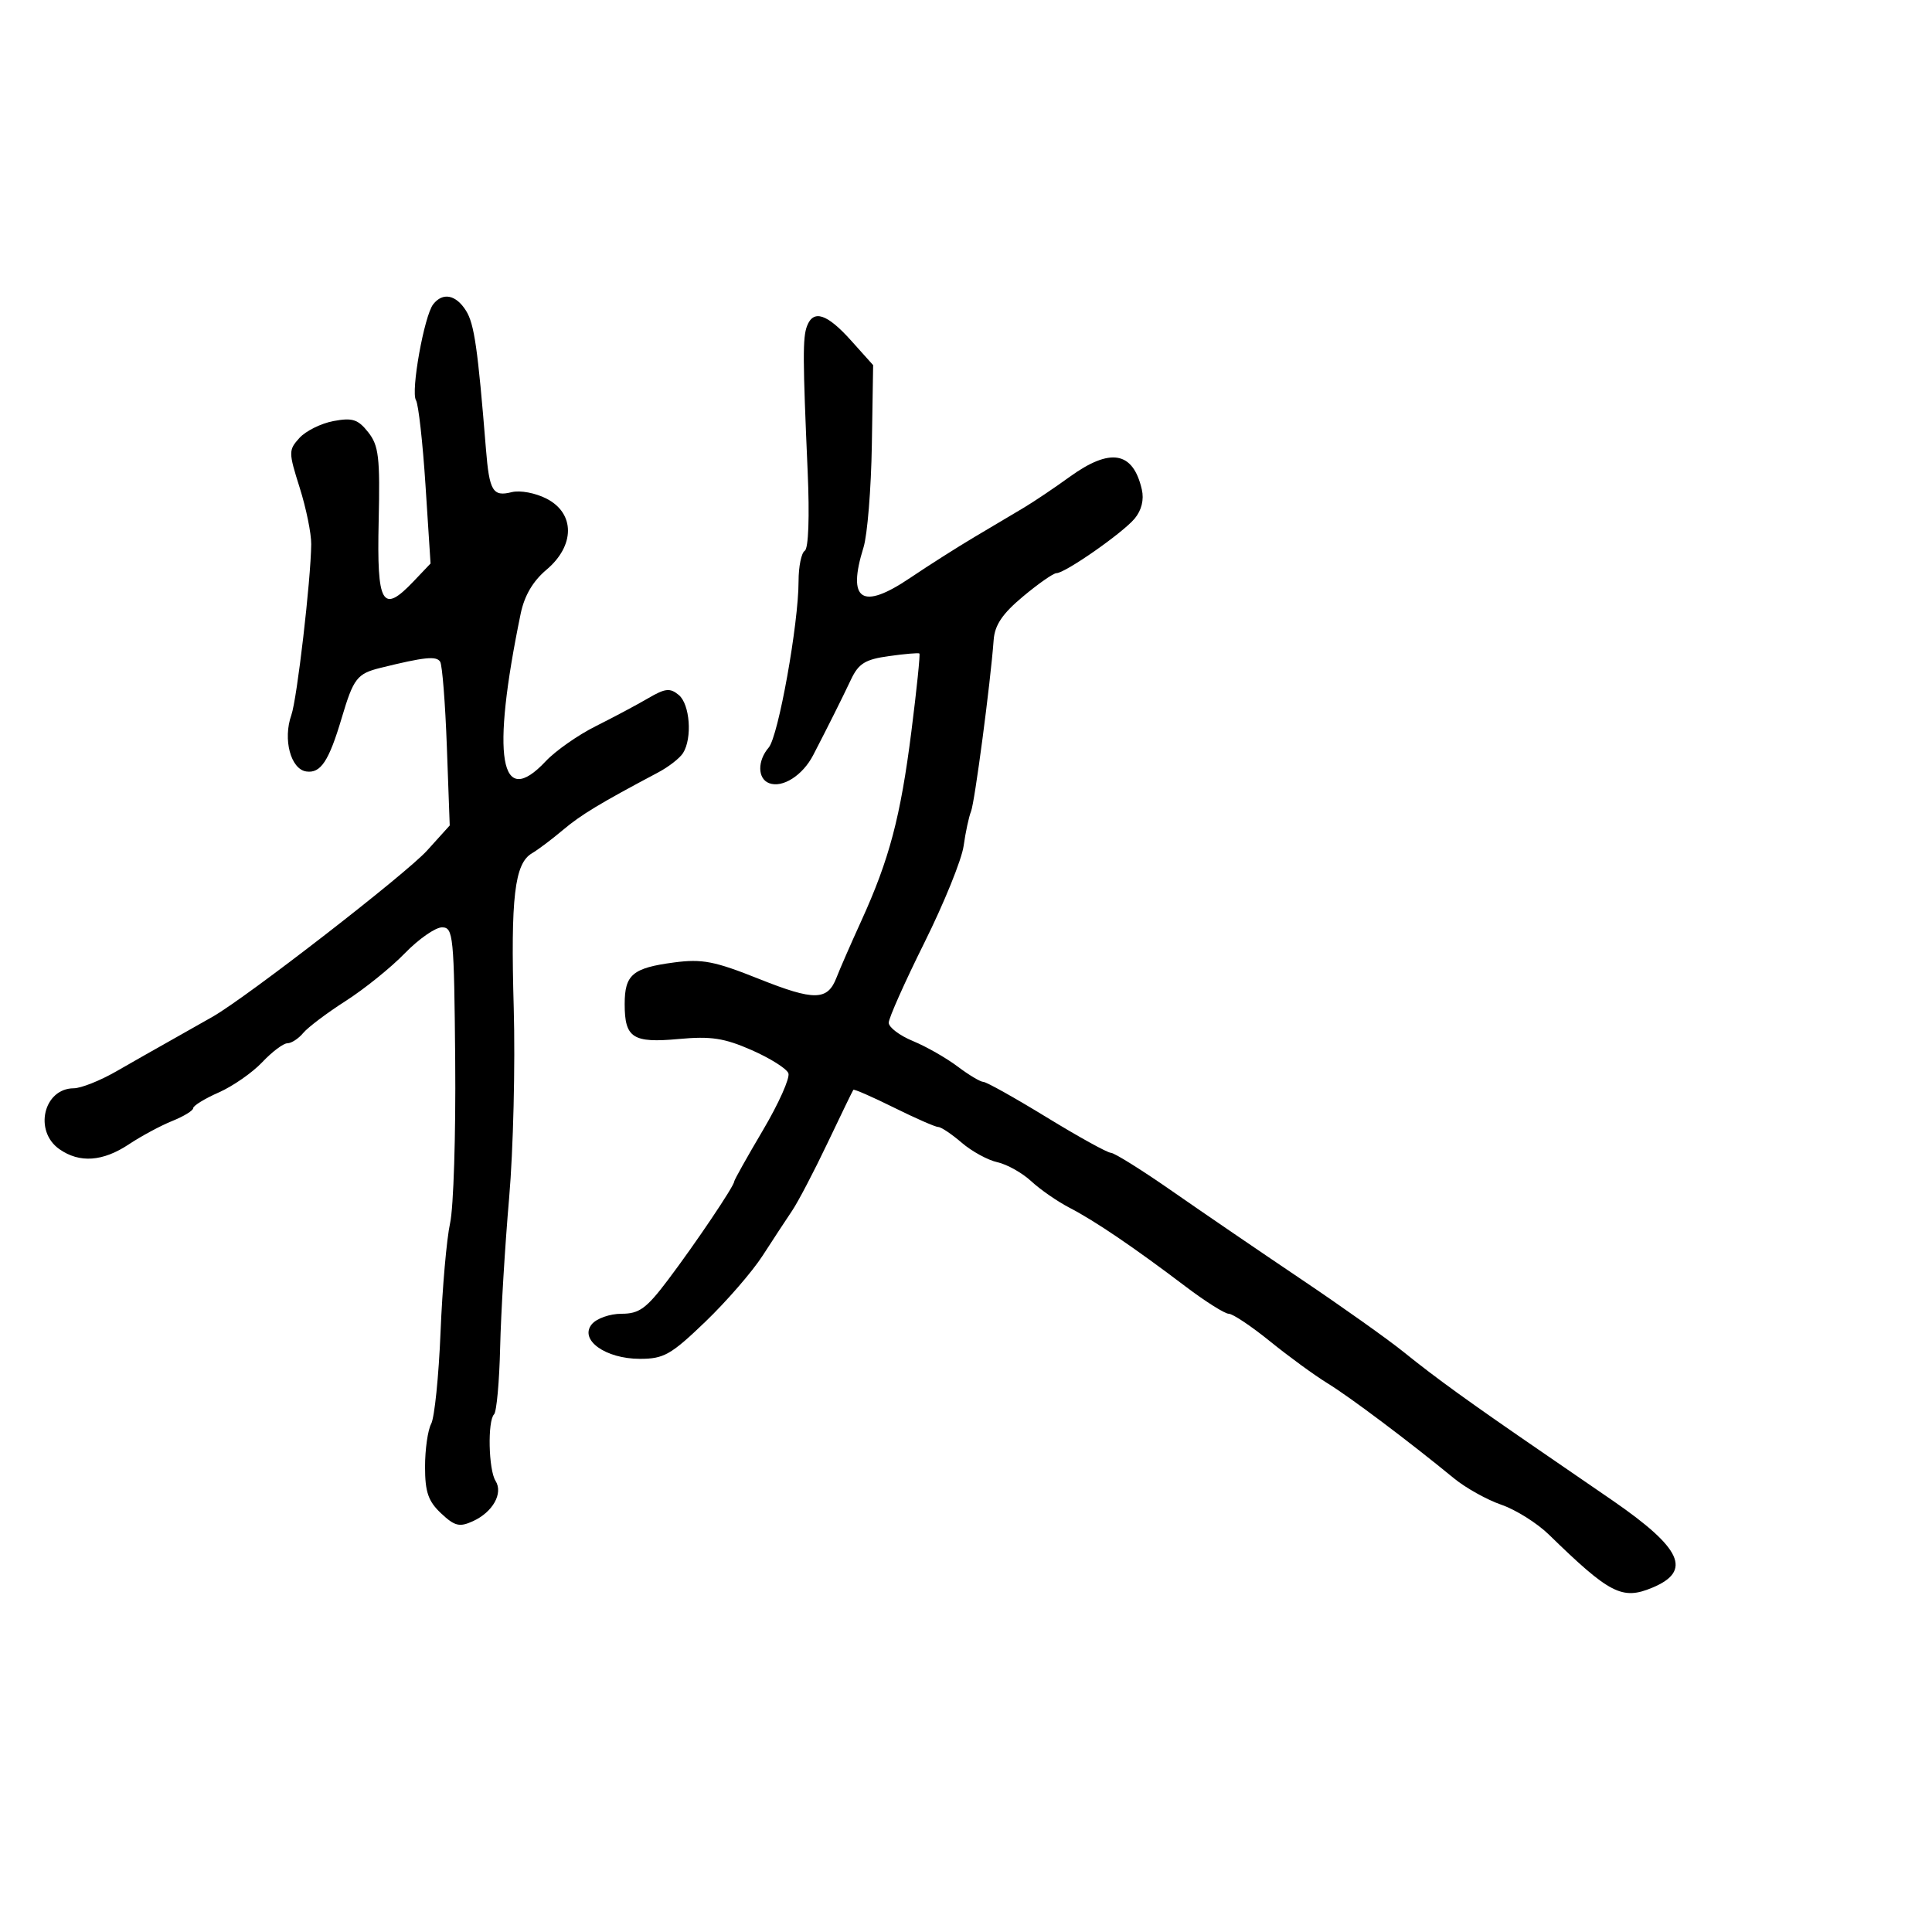<svg xmlns="http://www.w3.org/2000/svg" width="300" height="300" viewBox="0 0 300 300" version="1.1">
	<path d="M 67.266 47.250 C 65.870 49.032, 63.759 60.801, 64.593 62.151 C 64.977 62.772, 65.644 68.730, 66.074 75.390 L 66.857 87.500 64.211 90.281 C 59.362 95.379, 58.504 93.906, 58.798 80.990 C 59.026 70.990, 58.815 69.190, 57.172 67.112 C 55.587 65.108, 54.720 64.830, 51.779 65.382 C 49.852 65.743, 47.474 66.924, 46.496 68.005 C 44.790 69.889, 44.792 70.208, 46.537 75.735 C 47.539 78.906, 48.344 82.850, 48.326 84.500 C 48.267 90.090, 46.121 108.551, 45.241 111.033 C 43.905 114.801, 45.137 119.446, 47.564 119.794 C 49.798 120.115, 51.066 118.200, 53.056 111.500 C 54.892 105.318, 55.446 104.603, 59.095 103.703 C 65.938 102.014, 67.775 101.827, 68.352 102.761 C 68.676 103.285, 69.142 109.219, 69.387 115.947 L 69.833 128.179 66.319 132.068 C 63.053 135.684, 38.401 154.793, 33.040 157.865 C 31.730 158.616, 28.822 160.261, 26.579 161.520 C 24.335 162.778, 20.475 164.971, 18 166.392 C 15.525 167.813, 12.577 168.981, 11.450 168.988 C 6.770 169.015, 5.211 175.633, 9.223 178.443 C 12.350 180.634, 15.964 180.380, 20.018 177.684 C 21.933 176.411, 24.963 174.781, 26.750 174.063 C 28.538 173.345, 30 172.449, 30 172.071 C 30 171.694, 31.787 170.596, 33.972 169.633 C 36.156 168.669, 39.192 166.557, 40.719 164.940 C 42.245 163.323, 44.002 162, 44.624 162 C 45.246 162, 46.353 161.279, 47.084 160.399 C 47.815 159.518, 50.782 157.282, 53.678 155.429 C 56.573 153.577, 60.703 150.248, 62.854 148.031 C 65.006 145.814, 67.606 144, 68.633 144 C 70.390 144, 70.511 145.225, 70.684 164.750 C 70.784 176.163, 70.428 187.487, 69.892 189.917 C 69.356 192.346, 68.688 199.954, 68.409 206.824 C 68.130 213.695, 67.474 220.115, 66.951 221.092 C 66.428 222.069, 66 225.070, 66 227.760 C 66 231.679, 66.495 233.116, 68.490 234.991 C 70.607 236.980, 71.347 237.163, 73.428 236.215 C 76.525 234.804, 78.167 231.877, 76.946 229.946 C 75.858 228.227, 75.692 220.642, 76.719 219.614 C 77.114 219.219, 77.539 214.531, 77.663 209.198 C 77.787 203.864, 78.415 193.425, 79.059 186 C 79.702 178.575, 80.024 165.306, 79.773 156.514 C 79.283 139.344, 79.903 134.077, 82.599 132.500 C 83.539 131.950, 85.702 130.323, 87.404 128.885 C 90.200 126.523, 93.140 124.746, 102.205 119.940 C 103.823 119.082, 105.557 117.732, 106.058 116.940 C 107.523 114.625, 107.137 109.359, 105.396 107.914 C 104.045 106.793, 103.296 106.873, 100.646 108.424 C 98.916 109.437, 95.250 111.390, 92.500 112.765 C 89.750 114.139, 86.258 116.587, 84.741 118.204 C 77.619 125.791, 76.238 117.671, 80.847 95.307 C 81.425 92.499, 82.749 90.241, 84.855 88.468 C 89.291 84.736, 89.308 79.728, 84.892 77.444 C 83.154 76.546, 80.757 76.095, 79.454 76.422 C 76.520 77.159, 75.985 76.265, 75.459 69.751 C 74.189 54.060, 73.648 50.296, 72.365 48.250 C 70.797 45.750, 68.755 45.349, 67.266 47.250 M 125.314 50.624 C 124.630 52.406, 124.645 55.713, 125.413 73.213 C 125.722 80.241, 125.542 85.165, 124.964 85.522 C 124.434 85.850, 124 87.984, 124 90.265 C 124 96.862, 120.860 114.347, 119.364 116.079 C 117.591 118.132, 117.620 120.917, 119.422 121.608 C 121.501 122.406, 124.641 120.411, 126.273 117.255 C 128.662 112.637, 130.656 108.649, 132.150 105.500 C 133.327 103.021, 134.350 102.392, 138.037 101.877 C 140.492 101.535, 142.619 101.353, 142.763 101.474 C 142.908 101.595, 142.347 107.050, 141.517 113.597 C 139.832 126.877, 138.099 133.430, 133.738 143 C 132.109 146.575, 130.384 150.524, 129.903 151.776 C 128.512 155.402, 126.470 155.441, 117.856 152.004 C 110.933 149.241, 109.025 148.872, 104.656 149.451 C 98.225 150.304, 97 151.340, 97 155.922 C 97 161.179, 98.262 161.992, 105.399 161.335 C 110.390 160.875, 112.448 161.188, 116.708 163.055 C 119.572 164.311, 122.142 165.929, 122.420 166.651 C 122.697 167.373, 120.916 171.360, 118.462 175.511 C 116.008 179.662, 114 183.247, 114 183.479 C 114 184.164, 107.990 193.092, 103.719 198.750 C 100.363 203.197, 99.259 204, 96.501 204 C 94.710 204, 92.642 204.727, 91.905 205.615 C 89.892 208.040, 93.999 211, 99.376 211 C 103.073 211, 104.189 210.367, 109.515 205.250 C 112.807 202.088, 116.808 197.475, 118.406 195 C 120.005 192.525, 122.072 189.375, 123 188 C 123.928 186.625, 126.400 181.900, 128.493 177.500 C 130.586 173.100, 132.391 169.378, 132.504 169.229 C 132.617 169.080, 135.449 170.317, 138.798 171.979 C 142.148 173.640, 145.251 175.001, 145.694 175.001 C 146.137 175.002, 147.776 176.100, 149.335 177.440 C 150.894 178.781, 153.390 180.146, 154.883 180.474 C 156.375 180.802, 158.739 182.130, 160.137 183.426 C 161.534 184.722, 164.211 186.575, 166.086 187.545 C 170.001 189.569, 176.072 193.689, 184.091 199.764 C 187.166 202.094, 190.186 204, 190.802 204 C 191.418 204, 194.302 205.928, 197.211 208.284 C 200.120 210.640, 204.137 213.571, 206.138 214.796 C 209.608 216.922, 218.736 223.783, 225.785 229.564 C 227.592 231.046, 230.896 232.887, 233.128 233.656 C 235.359 234.425, 238.674 236.504, 240.494 238.277 C 249.977 247.513, 251.885 248.493, 256.578 246.532 C 262.775 243.943, 261.175 240.436, 250.405 233 C 249.210 232.175, 244.468 228.918, 239.866 225.762 C 228.096 217.691, 223.039 214.038, 217.936 209.922 C 215.496 207.954, 208.325 202.862, 202 198.607 C 195.675 194.352, 186.675 188.207, 182 184.951 C 177.325 181.695, 173.050 179.021, 172.500 179.009 C 171.950 178.997, 167.460 176.516, 162.522 173.494 C 157.584 170.472, 153.166 168, 152.705 168 C 152.244 168, 150.434 166.919, 148.683 165.598 C 146.932 164.277, 143.813 162.500, 141.750 161.649 C 139.688 160.798, 138 159.520, 138 158.808 C 138 158.096, 140.495 152.497, 143.545 146.366 C 146.595 140.236, 149.333 133.482, 149.630 131.360 C 149.927 129.237, 150.444 126.825, 150.779 126 C 151.356 124.579, 153.797 106.087, 154.295 99.369 C 154.467 97.050, 155.651 95.298, 158.858 92.619 C 161.240 90.628, 163.574 89, 164.044 89 C 165.390 89, 174.318 82.770, 176.189 80.526 C 177.263 79.237, 177.668 77.590, 177.301 76 C 175.935 70.079, 172.409 69.473, 166.065 74.068 C 163.736 75.755, 160.559 77.892, 159.006 78.818 C 157.452 79.743, 154.003 81.793, 151.341 83.373 C 148.678 84.953, 144.162 87.823, 141.305 89.751 C 133.832 94.794, 131.511 93.265, 134.088 84.993 C 134.687 83.072, 135.268 75.919, 135.379 69.098 L 135.581 56.697 132.127 52.848 C 128.418 48.718, 126.310 48.029, 125.314 50.624" stroke="none" fill="black" fill-rule="evenodd"/>
</svg>